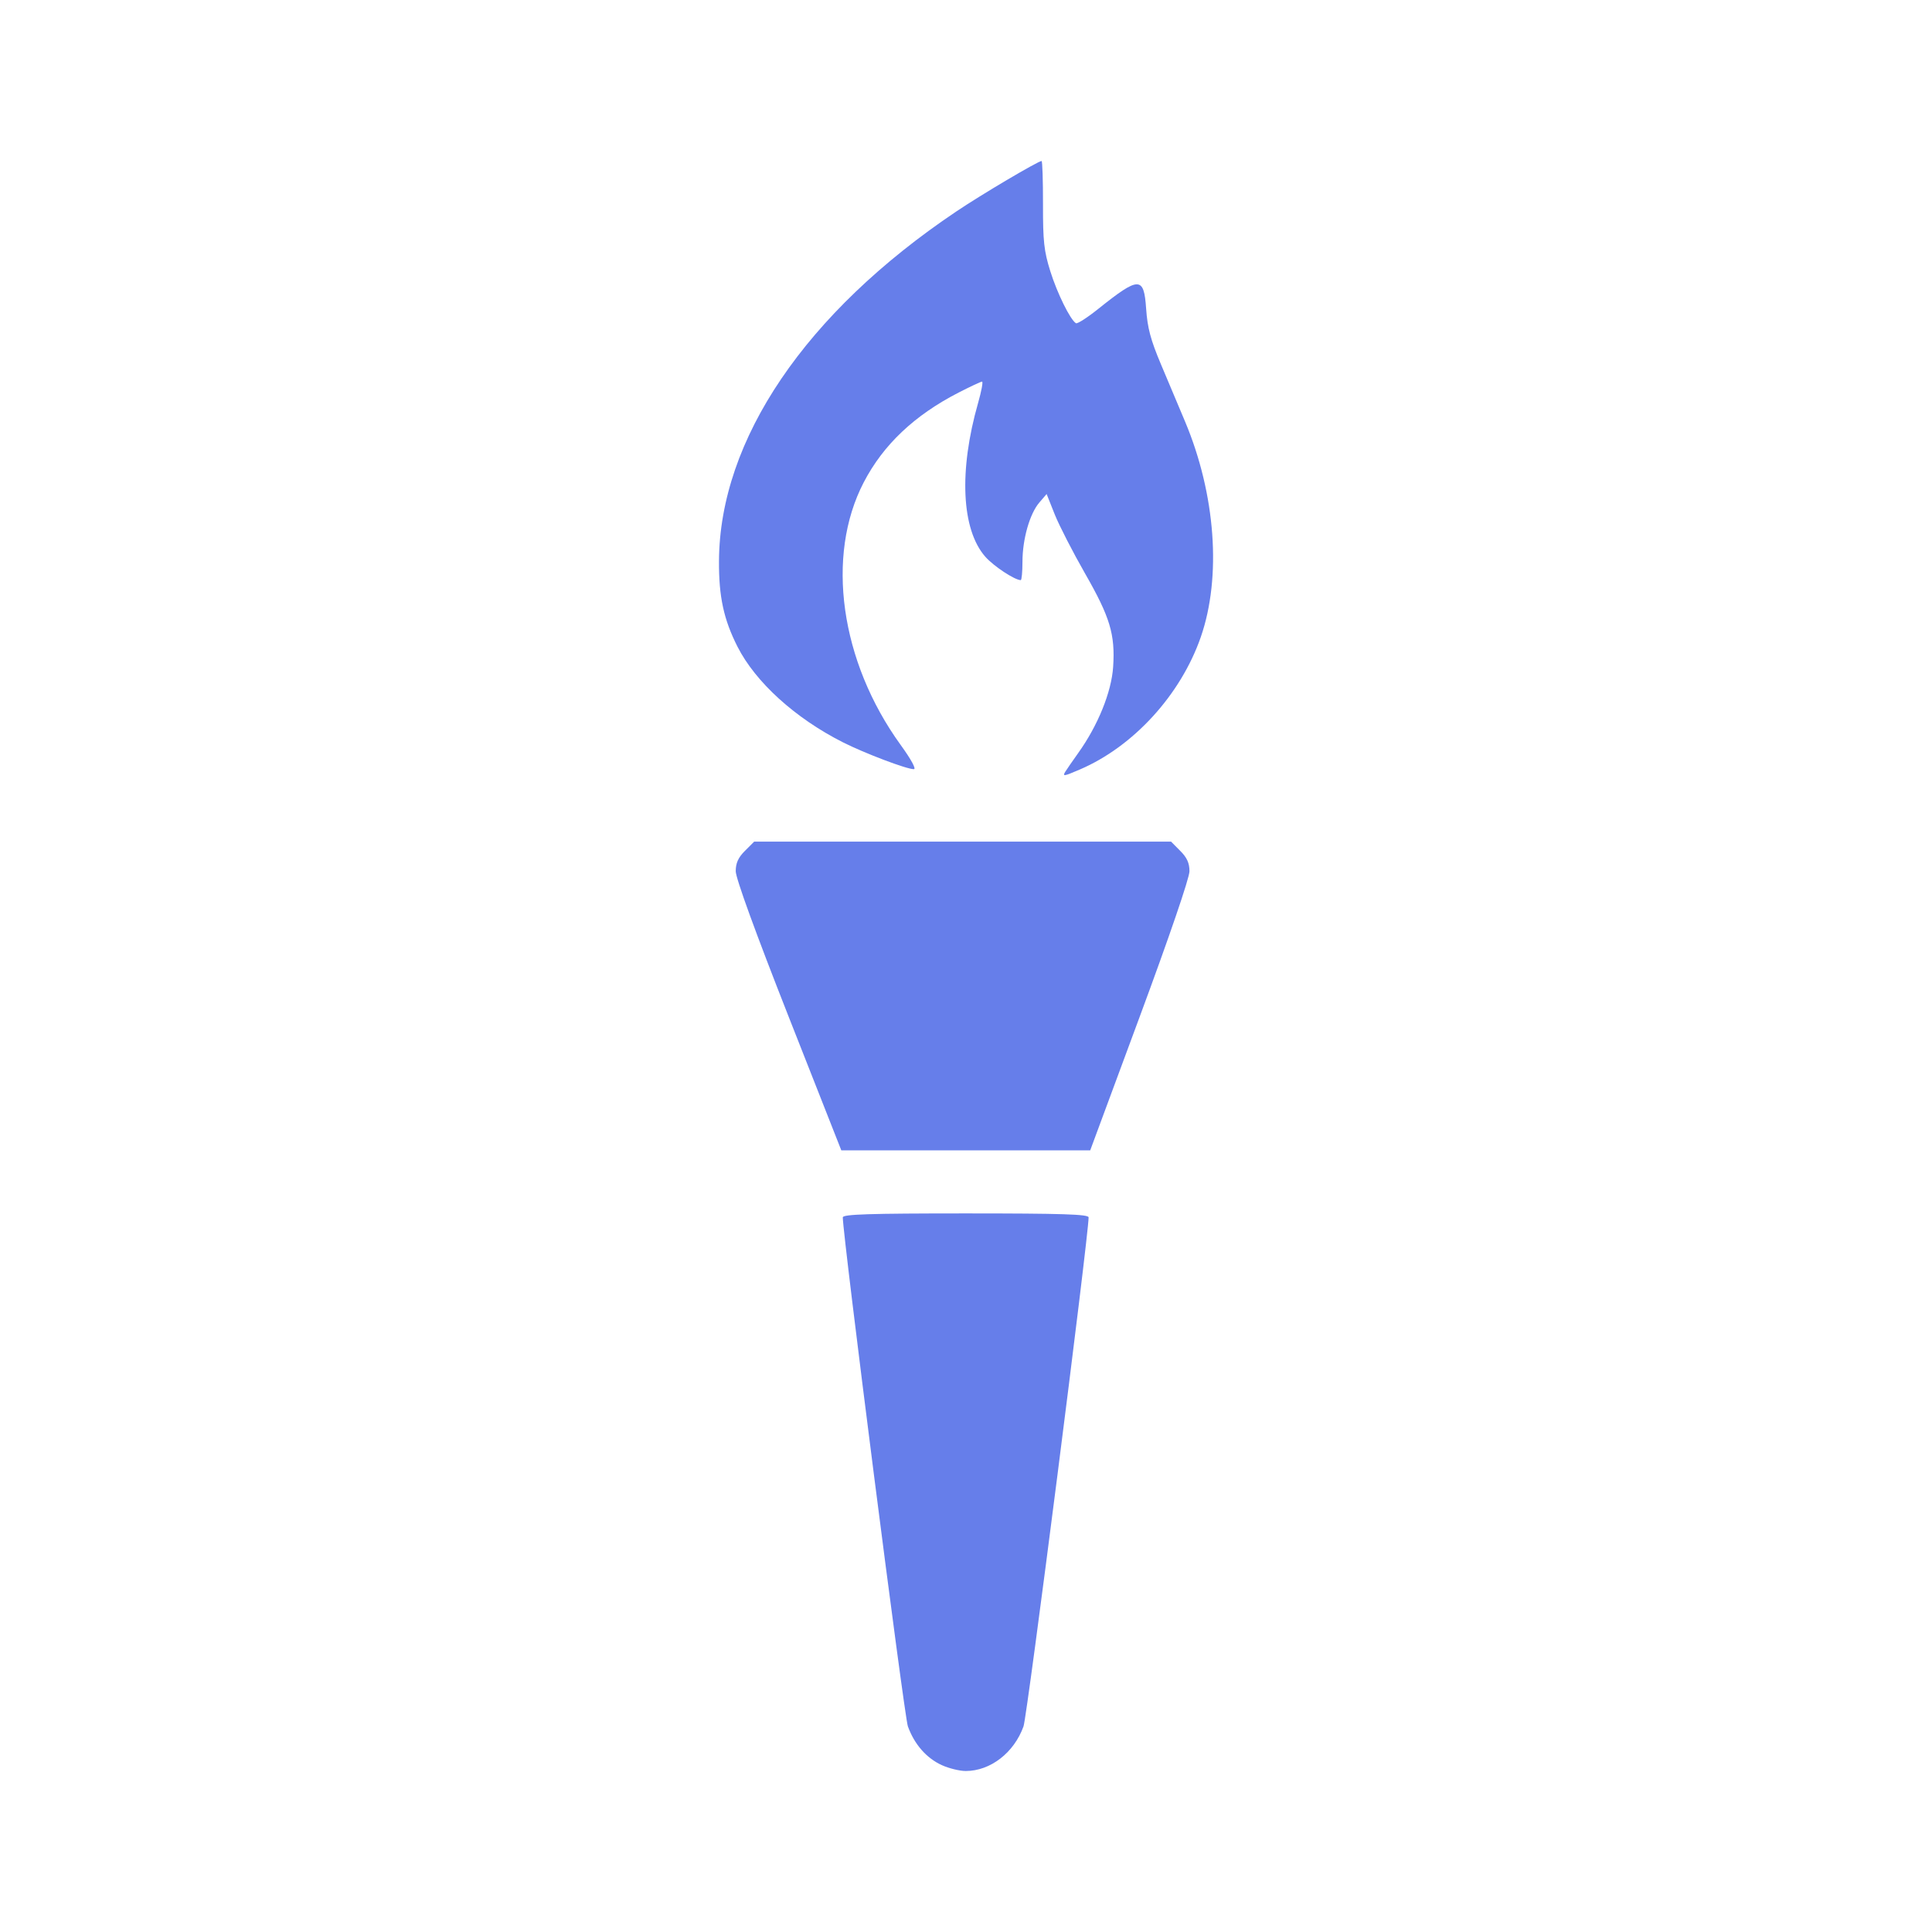 <svg xmlns="http://www.w3.org/2000/svg" width="48" height="48"><path d="M23.402 43.856c-.384-.175-.684-.517-.846-.965-.092-.257-1.617-12.186-1.617-12.646 0-.077.664-.098 3.054-.098 2.39 0 3.053.021 3.053.098 0 .46-1.524 12.389-1.617 12.646-.236.656-.823 1.109-1.436 1.109-.15 0-.417-.065-.59-.144zM19.59 25.25c-.82-2.082-1.311-3.432-1.311-3.605 0-.202.062-.34.229-.506l.229-.229h10.358l.228.23c.167.166.229.303.229.506 0 .165-.499 1.624-1.233 3.605l-1.233 3.329h-6.184l-1.312-3.33zm6.88-6.081c.033-.054.175-.26.315-.456.494-.69.83-1.521.871-2.147.052-.806-.077-1.233-.7-2.321-.3-.524-.637-1.181-.75-1.461l-.203-.51-.18.21c-.24.278-.42.912-.42 1.473 0 .25-.02.456-.042.456-.15 0-.677-.348-.882-.582-.592-.674-.66-2.134-.178-3.822.083-.29.127-.528.098-.528-.029 0-.29.123-.582.272-1.098.564-1.872 1.296-2.358 2.231-.951 1.83-.584 4.446.915 6.52.262.361.395.606.33.606-.181 0-1.22-.394-1.763-.668-1.185-.599-2.17-1.493-2.618-2.375-.342-.675-.465-1.241-.46-2.124.013-3.019 2.153-6.174 5.893-8.687C24.375 4.838 25.793 4 25.878 4c.02 0 .036.484.035 1.076-.002.916.025 1.164.182 1.664.172.549.495 1.203.636 1.29.034.022.286-.14.56-.36 1.01-.807 1.129-.807 1.184-.005.033.482.111.777.37 1.39.18.427.45 1.065.597 1.417.76 1.809.91 3.863.391 5.356-.499 1.435-1.672 2.72-3.007 3.291-.403.173-.434.177-.356.049z" fill="#667eea"/></svg>